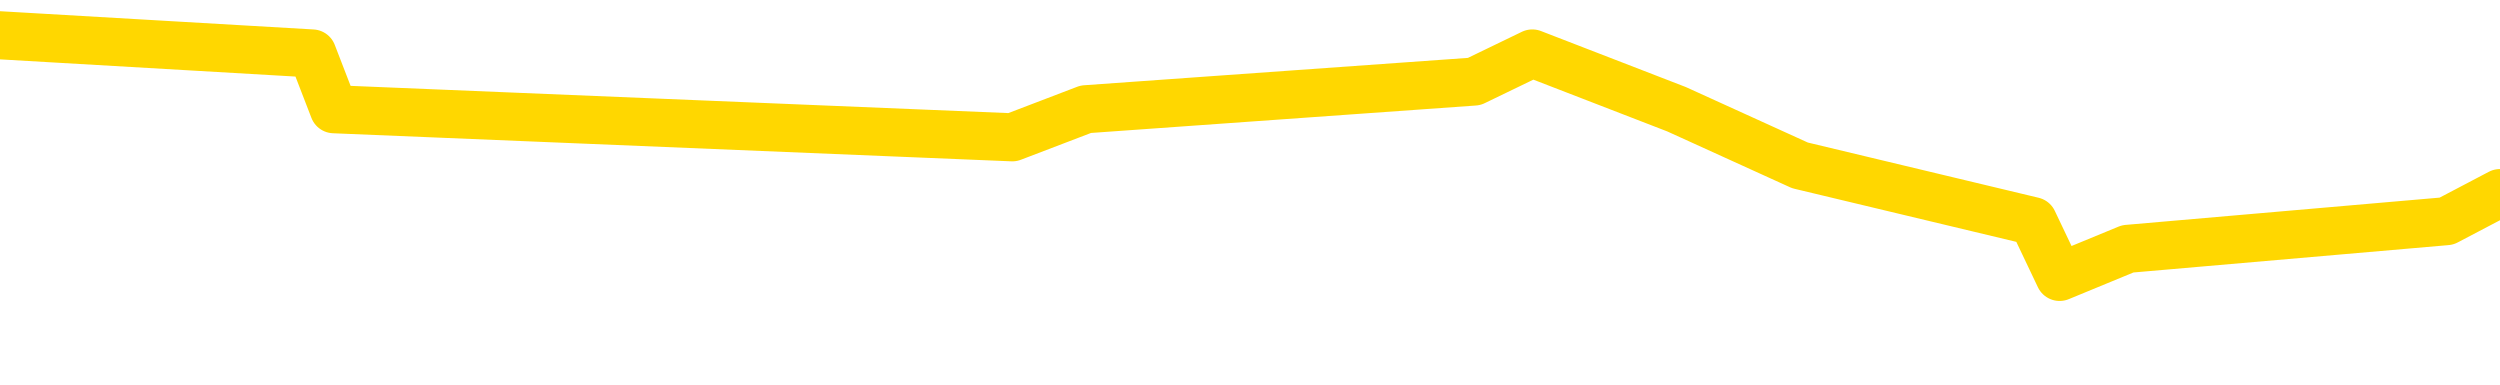 <svg xmlns="http://www.w3.org/2000/svg" version="1.1" viewBox="0 0 6500 1000">
	<path fill="none" stroke="gold" stroke-width="125" stroke-linecap="round" stroke-linejoin="round" d="M0 139226  L-562289 139226 L-562105 139153 L-561615 139008 L-561321 138936 L-561010 138791 L-560775 138718 L-560722 138573 L-560663 138428 L-560510 138356 L-560469 138211 L-560336 138138 L-560044 138065 L-559503 138065 L-558893 137993 L-558845 137993 L-558205 137920 L-558172 137920 L-557646 137920 L-557514 137848 L-557123 137703 L-556795 137558 L-556678 137413 L-556467 137268 L-555750 137268 L-555180 137195 L-555073 137195 L-554898 137123 L-554677 136978 L-554275 136905 L-554250 136760 L-553322 136615 L-553234 136470 L-553152 136325 L-553082 136180 L-552784 136108 L-552632 135963 L-550742 136035 L-550642 136035 L-550379 136035 L-550086 136108 L-549944 135963 L-549695 135963 L-549660 135890 L-549501 135817 L-549038 135672 L-548785 135600 L-548573 135455 L-548321 135382 L-547972 135310 L-547045 135165 L-546951 135020 L-546541 134947 L-545370 134802 L-544181 134730 L-544088 134585 L-544061 134440 L-543795 134295 L-543496 134150 L-543367 134005 L-543330 133860 L-542515 133860 L-542131 133932 L-541071 134005 L-541009 134005 L-540744 135455 L-540273 136833 L-540081 138211 L-539817 139588 L-539480 139516 L-539345 139443 L-538889 139371 L-538146 139298 L-538128 139226 L-537963 139081 L-537895 139081 L-537379 139008 L-536350 139008 L-536154 138936 L-535665 138863 L-535303 138791 L-534895 138791 L-534509 138863 L-532805 138863 L-532707 138863 L-532636 138863 L-532574 138863 L-532390 138791 L-532053 138791 L-531413 138718 L-531336 138646 L-531275 138646 L-531088 138573 L-531009 138573 L-530831 138501 L-530812 138428 L-530582 138428 L-530194 138356 L-529306 138356 L-529266 138283 L-529178 138211 L-529151 138065 L-528143 137993 L-527993 137848 L-527969 137775 L-527836 137703 L-527796 137630 L-526538 137558 L-526480 137558 L-525940 137485 L-525888 137485 L-525841 137485 L-525446 137413 L-525306 137340 L-525107 137268 L-524960 137268 L-524795 137268 L-524519 137340 L-524160 137340 L-523607 137268 L-522962 137195 L-522704 137050 L-522550 136978 L-522149 136905 L-522109 136833 L-521988 136760 L-521926 136833 L-521912 136833 L-521819 136833 L-521526 136760 L-521374 136470 L-521044 136325 L-520966 136180 L-520890 136108 L-520664 135890 L-520597 135745 L-520369 135600 L-520317 135455 L-520152 135382 L-519146 135310 L-518963 135237 L-518412 135165 L-518019 135020 L-517622 134947 L-516771 134802 L-516693 134730 L-516114 134657 L-515673 134657 L-515432 134585 L-515275 134585 L-514874 134440 L-514853 134440 L-514408 134367 L-514003 134295 L-513867 134150 L-513692 134005 L-513556 133860 L-513305 133715 L-512305 133642 L-512223 133569 L-512088 133497 L-512049 133424 L-511159 133352 L-510944 133279 L-510500 133207 L-510383 133134 L-510326 133062 L-509650 133062 L-509550 132989 L-509521 132989 L-508179 132917 L-507773 132844 L-507734 132772 L-506805 132699 L-506707 132627 L-506574 132554 L-506170 132482 L-506144 132409 L-506051 132337 L-505835 132264 L-505424 132119 L-504270 131974 L-503978 131829 L-503950 131684 L-503342 131612 L-503091 131467 L-503072 131394 L-502142 131321 L-502091 131176 L-501969 131104 L-501951 130959 L-501795 130886 L-501620 130741 L-501483 130669 L-501427 130596 L-501319 130524 L-501234 130451 L-501000 130379 L-500926 130306 L-500617 130234 L-500499 130161 L-500329 130089 L-500238 130016 L-500136 130016 L-500112 129944 L-500035 129944 L-499937 129799 L-499571 129726 L-499466 129654 L-498962 129581 L-498511 129509 L-498472 129436 L-498448 129364 L-498408 129291 L-498279 129218 L-498178 129146 L-497736 129073 L-497454 129001 L-496862 128928 L-496731 128856 L-496457 128711 L-496305 128638 L-496151 128566 L-496066 128421 L-495988 128348 L-495802 128276 L-495752 128276 L-495724 128203 L-495645 128131 L-495622 128058 L-495338 127913 L-494734 127768 L-493739 127696 L-493441 127623 L-492707 127551 L-492463 127478 L-492373 127406 L-491795 127333 L-491097 127261 L-490345 127188 L-490026 127116 L-489643 126970 L-489566 126898 L-488932 126825 L-488746 126753 L-488659 126753 L-488529 126753 L-488216 126680 L-488167 126608 L-488025 126535 L-488003 126463 L-487036 126390 L-486490 126318 L-486012 126318 L-485951 126318 L-485627 126318 L-485606 126245 L-485543 126245 L-485333 126173 L-485256 126100 L-485202 126028 L-485179 125955 L-485140 125883 L-485124 125810 L-484367 125738 L-484350 125665 L-483551 125593 L-483399 125520 L-482493 125448 L-481987 125375 L-481758 125230 L-481716 125230 L-481601 125158 L-481425 125085 L-480670 125158 L-480536 125085 L-480372 125013 L-480053 124940 L-479877 124795 L-478855 124650 L-478832 124505 L-478581 124432 L-478368 124287 L-477734 124215 L-477496 124070 L-477463 123925 L-477285 123780 L-477205 123635 L-477115 123562 L-477051 123417 L-476611 123272 L-476587 123200 L-476046 123127 L-475790 123055 L-475296 122982 L-474418 122910 L-474382 122837 L-474329 122765 L-474288 122692 L-474170 122620 L-473894 122547 L-473687 122402 L-473490 122257 L-473467 122112 L-473416 121967 L-473377 121894 L-473299 121822 L-472702 121677 L-472641 121604 L-472538 121532 L-472384 121459 L-471752 121387 L-471071 121314 L-470768 121169 L-470422 121097 L-470224 121024 L-470176 120879 L-469855 120807 L-469228 120734 L-469081 120662 L-469045 120589 L-468987 120517 L-468910 120372 L-468669 120372 L-468581 120299 L-468487 120226 L-468193 120154 L-468059 120081 L-467998 120009 L-467962 119864 L-467689 119864 L-466683 119791 L-466508 119719 L-466457 119719 L-466164 119646 L-465972 119501 L-465639 119429 L-465132 119356 L-464570 119211 L-464555 119066 L-464539 118994 L-464438 118849 L-464324 118704 L-464285 118559 L-464247 118486 L-464181 118486 L-464153 118414 L-464014 118486 L-463721 118486 L-463671 118486 L-463566 118486 L-463302 118414 L-462837 118341 L-462692 118341 L-462638 118196 L-462581 118124 L-462390 118051 L-462024 117978 L-461810 117978 L-461615 117978 L-461557 117978 L-461498 117833 L-461344 117761 L-461075 117688 L-460645 118051 L-460630 118051 L-460553 117978 L-460488 117906 L-460359 117398 L-460335 117326 L-460051 117253 L-460004 117181 L-459949 117108 L-459486 117036 L-459448 117036 L-459407 116963 L-459217 116891 L-458736 116818 L-458249 116746 L-458233 116673 L-458195 116601 L-457938 116528 L-457861 116383 L-457631 116311 L-457615 116166 L-457321 116021 L-456878 115948 L-456431 115875 L-455927 115803 L-455773 115730 L-455486 115658 L-455446 115513 L-455115 115440 L-454893 115368 L-454376 115223 L-454300 115150 L-454053 115005 L-453858 114860 L-453798 114788 L-453022 114715 L-452948 114715 L-452717 114643 L-452701 114643 L-452639 114570 L-452443 114498 L-451979 114498 L-451956 114425 L-451826 114425 L-450525 114425 L-450509 114425 L-450432 114353 L-450338 114353 L-450121 114353 L-449968 114280 L-449790 114353 L-449736 114425 L-449449 114498 L-449409 114498 L-449040 114498 L-448600 114498 L-448417 114498 L-448096 114425 L-447800 114425 L-447354 114280 L-447283 114208 L-446820 114063 L-446383 113990 L-446200 113918 L-444746 113773 L-444614 113700 L-444157 113555 L-443931 113482 L-443545 113337 L-443028 113192 L-442074 113047 L-441280 112902 L-440605 112830 L-440180 112685 L-439869 112612 L-439639 112395 L-438956 112177 L-438942 111960 L-438733 111670 L-438711 111597 L-438536 111452 L-437586 111379 L-437318 111234 L-436503 111162 L-436192 111017 L-436155 110944 L-436097 110799 L-435481 110727 L-434843 110582 L-433217 110509 L-432543 110437 L-431901 110437 L-431823 110437 L-431767 110437 L-431731 110437 L-431703 110364 L-431591 110219 L-431573 110147 L-431550 110074 L-431397 110002 L-431343 109857 L-431265 109784 L-431146 109712 L-431048 109639 L-430931 109567 L-430662 109422 L-430392 109349 L-430374 109204 L-430175 109131 L-430028 108986 L-429801 108914 L-429667 108841 L-429358 108769 L-429298 108696 L-428945 108551 L-428596 108479 L-428495 108406 L-428431 108261 L-428371 108189 L-427987 108044 L-427606 107971 L-427502 107899 L-427241 107826 L-426970 107681 L-426811 107609 L-426779 107536 L-426717 107464 L-426575 107391 L-426391 107319 L-426347 107246 L-426059 107246 L-426043 107174 L-425809 107174 L-425749 107101 L-425710 107101 L-425131 107029 L-424997 106956 L-424973 106666 L-424955 106158 L-424938 105578 L-424921 104998 L-424898 104418 L-424881 103983 L-424860 103475 L-424843 102968 L-424820 102678 L-424803 102387 L-424782 102170 L-424765 102025 L-424716 101807 L-424644 101590 L-424609 101227 L-424585 100937 L-424550 100647 L-424508 100357 L-424471 100212 L-424455 99922 L-424431 99704 L-424394 99559 L-424377 99342 L-424354 99197 L-424336 99052 L-424318 98907 L-424302 98762 L-424273 98544 L-424247 98327 L-424201 98254 L-424185 98109 L-424143 98036 L-424095 97891 L-424024 97746 L-424009 97601 L-423993 97456 L-423931 97384 L-423892 97311 L-423852 97239 L-423686 97166 L-423621 97094 L-423605 97021 L-423561 96876 L-423503 96804 L-423290 96731 L-423256 96659 L-423214 96586 L-423136 96514 L-422599 96441 L-422520 96369 L-422416 96224 L-422328 96151 L-422151 96079 L-421801 96006 L-421645 95934 L-421207 95861 L-421050 95788 L-420921 95716 L-420217 95571 L-420016 95498 L-419055 95353 L-418573 95281 L-418473 95281 L-418381 95208 L-418136 95136 L-418063 95063 L-417620 94918 L-417524 94846 L-417509 94773 L-417493 94701 L-417468 94628 L-417002 94556 L-416785 94483 L-416646 94411 L-416352 94338 L-416263 94266 L-416222 94193 L-416192 94121 L-416020 94048 L-415961 93976 L-415885 93903 L-415804 93831 L-415734 93831 L-415425 93758 L-415340 93686 L-415126 93613 L-415091 93540 L-414407 93468 L-414309 93395 L-414104 93323 L-414057 93250 L-413779 93178 L-413717 93105 L-413699 92960 L-413621 92888 L-413313 92743 L-413289 92670 L-413235 92525 L-413212 92453 L-413090 92380 L-412954 92235 L-412710 92163 L-412584 92163 L-411937 92090 L-411921 92090 L-411897 92090 L-411716 91945 L-411640 91873 L-411549 91800 L-411121 91728 L-410705 91655 L-410312 91510 L-410233 91437 L-410214 91365 L-409851 91292 L-409615 91220 L-409386 91147 L-409073 91075 L-408995 91002 L-408915 90857 L-408736 90712 L-408721 90640 L-408455 90495 L-408375 90422 L-408145 90350 L-407919 90277 L-407604 90277 L-407428 90205 L-407067 90205 L-406675 90132 L-406606 89987 L-406542 89915 L-406402 89770 L-406350 89697 L-406249 89552 L-405747 89480 L-405549 89407 L-405303 89335 L-405117 89262 L-404818 89189 L-404741 89117 L-404575 88972 L-403691 88899 L-403662 88754 L-403540 88609 L-402961 88537 L-402883 88464 L-402170 88464 L-401858 88464 L-401644 88464 L-401628 88464 L-401241 88464 L-400716 88319 L-400270 88247 L-399940 88174 L-399788 88102 L-399462 88102 L-399283 88029 L-399202 88029 L-398996 87884 L-398820 87812 L-397891 87739 L-397002 87667 L-396963 87594 L-396735 87594 L-396356 87522 L-395568 87449 L-395334 87377 L-395258 87304 L-394900 87232 L-394329 87087 L-394062 87014 L-393675 86941 L-393571 86941 L-393401 86941 L-392783 86941 L-392572 86941 L-392264 86941 L-392211 86869 L-392083 86796 L-392030 86724 L-391911 86651 L-391575 86506 L-390616 86434 L-390484 86289 L-390282 86216 L-389651 86144 L-389340 86071 L-388926 85999 L-388899 85926 L-388753 85854 L-388333 85781 L-387000 85781 L-386954 85709 L-386825 85564 L-386808 85491 L-386230 85346 L-386025 85274 L-385995 85201 L-385954 85129 L-385897 85056 L-385859 84984 L-385781 84911 L-385638 84839 L-385184 84766 L-385065 84693 L-384780 84621 L-384408 84548 L-384311 84476 L-383984 84403 L-383630 84331 L-383460 84258 L-383413 84186 L-383304 84113 L-383215 84041 L-383187 83968 L-383111 83823 L-382807 83751 L-382773 83606 L-382702 83533 L-382334 83461 L-381998 83388 L-381917 83388 L-381698 83316 L-381526 83243 L-381499 83171 L-381001 83098 L-380452 82953 L-379572 82881 L-379473 82736 L-379396 82663 L-379122 82591 L-378875 82445 L-378801 82373 L-378739 82228 L-378620 82155 L-378578 82083 L-378468 82010 L-378391 81865 L-377690 81793 L-377445 81720 L-377405 81648 L-377249 81575 L-376649 81575 L-376423 81575 L-376330 81575 L-375855 81575 L-375258 81430 L-374738 81358 L-374717 81285 L-374572 81213 L-374252 81213 L-373710 81213 L-373478 81213 L-373307 81213 L-372821 81140 L-372593 81068 L-372508 80995 L-372162 80923 L-371836 80923 L-371313 80850 L-370986 80778 L-370385 80705 L-370188 80560 L-370136 80488 L-370095 80415 L-369814 80343 L-369130 80197 L-368819 80125 L-368795 79980 L-368603 79907 L-368381 79835 L-368295 79762 L-367631 79617 L-367607 79545 L-367385 79400 L-367055 79327 L-366703 79182 L-366498 79110 L-366265 78965 L-366008 78892 L-365818 78747 L-365771 78675 L-365544 78602 L-365509 78530 L-365353 78457 L-365138 78385 L-364965 78312 L-364874 78240 L-364597 78167 L-364353 78094 L-364037 78022 L-363611 78022 L-363574 78022 L-363090 78022 L-362857 78022 L-362645 77949 L-362419 77877 L-361869 77877 L-361622 77804 L-360788 77804 L-360732 77732 L-360711 77659 L-360553 77587 L-360091 77514 L-360050 77442 L-359710 77297 L-359577 77224 L-359354 77152 L-358782 77079 L-358310 77007 L-358116 76934 L-357923 76862 L-357733 76789 L-357632 76717 L-357264 76644 L-357217 76572 L-357136 76499 L-355842 76427 L-355794 76354 L-355526 76354 L-355380 76354 L-354830 76354 L-354713 76282 L-354631 76209 L-354272 76137 L-354048 76064 L-353767 75992 L-353438 75846 L-352930 75774 L-352817 75701 L-352739 75629 L-352574 75556 L-352280 75556 L-351811 75556 L-351615 75629 L-351564 75629 L-350914 75556 L-350792 75484 L-350338 75484 L-350302 75411 L-349834 75339 L-349723 75266 L-349707 75194 L-349491 75194 L-349310 75121 L-348779 75121 L-347749 75121 L-347549 75049 L-347091 74976 L-346143 74831 L-346044 74759 L-345690 74614 L-345630 74541 L-345615 74469 L-345580 74396 L-345211 74324 L-345090 74251 L-344848 74179 L-344685 74106 L-344497 74034 L-344377 73961 L-343306 73816 L-342448 73744 L-342236 73598 L-342138 73526 L-341964 73381 L-341631 73308 L-341559 73236 L-341502 73163 L-341326 73163 L-340937 73091 L-340702 73018 L-340591 72946 L-340474 72873 L-339493 72801 L-339467 72728 L-338873 72583 L-338840 72583 L-338692 72511 L-338407 72438 L-337496 72438 L-336549 72438 L-336396 72366 L-336294 72366 L-336162 72293 L-336019 72221 L-335993 72148 L-335879 72076 L-335660 72003 L-334979 71931 L-334850 71858 L-334546 71786 L-334306 71641 L-333974 71568 L-333335 71496 L-332993 71350 L-332931 71278 L-332775 71278 L-331854 71278 L-331383 71278 L-331340 71278 L-331327 71205 L-331286 71133 L-331263 71060 L-331237 70988 L-331093 70915 L-330670 70843 L-330335 70843 L-330144 70770 L-329715 70770 L-329527 70698 L-329138 70553 L-328604 70480 L-328231 70408 L-328210 70408 L-327960 70335 L-327842 70263 L-327766 70190 L-327630 70118 L-327591 70045 L-327511 69973 L-327116 69900 L-326620 69828 L-326509 69683 L-326335 69610 L-326027 69538 L-325580 69465 L-325257 69393 L-325114 69248 L-324687 69102 L-324534 68957 L-324479 68812 L-323665 68740 L-323645 68667 L-323273 68595 L-323217 68595 L-322087 68522 L-322020 68522 L-321461 68450 L-321267 68377 L-321130 68305 L-320897 68232 L-320550 68160 L-320515 68015 L-320480 67942 L-320412 67797 L-320063 67725 L-319891 67652 L-319406 67580 L-319389 67507 L-319064 67435 L-318907 67362 L-317766 67217 L-317741 67145 L-317549 67000 L-317356 66927 L-317106 66854 L-317088 66782 L-316068 66709 L-315771 66637 L-315695 66564 L-315559 66419 L-315383 66347 L-314807 66202 L-314591 66129 L-314527 66057 L-314396 65984 L-314360 65839 L-313836 65767 L-313698 94338 L-313684 94338 L-313661 94338 L-313641 94338 L-313414 65694 L-312638 65694 L-312596 65694 L-312229 65694 L-312150 65622 L-312098 65549 L-311425 65477 L-310683 65404 L-310258 65404 L-309810 65332 L-308749 65259 L-308437 65114 L-308027 65114 L-307955 65042 L-307431 65042 L-307336 65042 L-307318 65042 L-306873 64969 L-306688 64824 L-305908 64679 L-305235 64606 L-304823 64389 L-304591 64244 L-304451 64171 L-304369 64026 L-304349 63954 L-304273 63954 L-304145 63881 L-303828 63954 L-303603 63954 L-303278 63881 L-303216 63881 L-302846 63881 L-302813 63881 L-302605 63881 L-301937 63881 L-301860 63881 L-301702 63736 L-301591 63736 L-301264 63664 L-301110 63591 L-300769 63591 L-300712 63446 L-300373 63301 L-300170 63229 L-300117 63084 L-298741 63011 L-298611 62939 L-298177 62866 L-297857 62794 L-297029 62649 L-296906 62576 L-296175 62431 L-296019 62286 L-295978 62213 L-295925 62141 L-295902 62068 L-295788 61996 L-295491 61923 L-295201 61851 L-295147 61778 L-295026 61706 L-294996 61633 L-294896 61561 L-294453 61561 L-294301 61488 L-293465 61488 L-292923 61416 L-292589 61416 L-292573 61343 L-292497 61271 L-292381 61198 L-292187 61126 L-291922 61053 L-291088 60981 L-290991 60908 L-290470 60836 L-290428 60763 L-290329 60691 L-289501 60691 L-289366 60618 L-289027 60618 L-288473 60546 L-288093 60473 L-287930 60401 L-287620 60328 L-286808 60255 L-286502 60183 L-286233 60183 L-285912 60183 L-285591 60255 L-285315 60255 L-284487 60110 L-284392 60038 L-284299 59820 L-284195 59603 L-283808 59385 L-283328 59240 L-283311 59168 L-283193 59095 L-282825 58950 L-282730 58878 L-281896 58733 L-281819 58660 L-281519 58588 L-281429 58515 L-281021 58370 L-280911 58225 L-280212 58153 L-279739 58080 L-279679 58007 L-279460 57862 L-279186 57790 L-279073 57717 L-278046 57645 L-277659 57572 L-277639 57500 L-277306 57427 L-277062 57355 L-276628 57282 L-276518 57210 L-276401 57137 L-275949 56992 L-275359 56920 L-275022 56847 L-273129 56775 L-273016 56630 L-272804 56557 L-271485 56485 L-271379 40168 L-271313 24070 L-271277 9204 L-271215 9204 L-270715 25375 L-270040 41329 L-270018 56050 L-269748 55905 L-268780 55905 L-268091 55832 L-267929 55759 L-267388 55687 L-267298 55614 L-266279 55542 L-265331 55397 L-264966 55469 L-264863 55542 L-264274 55542 L-264215 55542 L-264115 55469 L-263674 55324 L-263567 55252 L-263125 55179 L-262125 54962 L-261869 54744 L-261766 54527 L-261636 54382 L-261269 54237 L-260688 54092 L-260658 54019 L-260342 53947 L-258359 53874 L-258243 53802 L-258176 53802 L-257817 53729 L-256198 53656 L-256021 53656 L-255876 53656 L-255054 53729 L-255001 53802 L-254947 53802 L-254513 53802 L-253532 53874 L-253458 53874 L-252374 53802 L-252160 53802 L-251444 53656 L-251056 53584 L-250837 53439 L-250518 53294 L-250024 53149 L-249896 53076 L-249667 52931 L-249435 52786 L-249376 52714 L-249086 52641 L-248814 52496 L-247784 52424 L-246119 52351 L-245700 52279 L-245563 52206 L-245406 52206 L-245101 52134 L-244873 51989 L-244715 51916 L-244555 51771 L-244386 51626 L-244339 51554 L-244286 51481 L-244264 51481 L-243878 51408 L-243628 51408 L-243358 51408 L-243197 51408 L-243107 51408 L-241448 51408 L-241283 51481 L-240903 51408 L-240443 51408 L-239834 51263 L-238741 51191 L-238309 51118 L-238278 51046 L-238216 50973 L-238198 50901 L-236495 50828 L-236453 50756 L-235986 50683 L-235799 50611 L-235767 50466 L-235172 50393 L-235122 50321 L-234799 50248 L-234749 50176 L-234538 50103 L-234520 50031 L-234254 49886 L-234201 49813 L-233732 49741 L-233222 49596 L-233143 49596 L-232849 49523 L-232833 49451 L-232794 49378 L-232723 49306 L-232566 49233 L-231620 49233 L-231563 49233 L-231042 49233 L-230850 49160 L-230749 49160 L-230523 49088 L-230013 49088 L-229625 51046 L-229556 51046 L-229207 50973 L-228850 50901 L-227722 48798 L-227670 48653 L-227444 48580 L-227410 48508 L-227285 48363 L-227186 48363 L-226922 48363 L-226181 48435 L-225603 48435 L-225309 48435 L-224604 48435 L-224425 48363 L-224402 48363 L-223766 48290 L-223454 48218 L-223058 48218 L-223028 48145 L-223007 48073 L-222854 48000 L-222168 48000 L-222152 48000 L-221812 48000 L-221540 47928 L-221502 47855 L-221446 47710 L-221424 47638 L-221352 47565 L-221020 47493 L-220914 47420 L-220885 47275 L-220687 47203 L-220534 47130 L-219666 47058 L-219104 46912 L-219088 46912 L-218987 46840 L-218884 46912 L-218738 46912 L-218660 46912 L-218622 46840 L-218566 46767 L-218493 46695 L-218348 46622 L-217866 46622 L-217462 46550 L-216595 46622 L-216575 46622 L-216318 46622 L-216241 46622 L-216212 46550 L-216202 46405 L-216185 46332 L-215892 46260 L-215852 46187 L-215780 46115 L-215706 46042 L-215501 45970 L-215342 45752 L-215040 45535 L-214963 45245 L-214946 45027 L-214729 44882 L-214498 44882 L-214388 44955 L-214018 45027 L-213860 45027 L-213629 45027 L-213460 45027 L-213315 44955 L-213183 44882 L-211907 44737 L-211504 44592 L-211443 44519 L-211326 44374 L-210901 44302 L-210886 44157 L-210824 44084 L-210551 43939 L-210438 43867 L-210156 43722 L-209879 43649 L-209453 43504 L-209431 43432 L-209353 43359 L-209227 43287 L-208641 43214 L-208250 43142 L-207914 43069 L-207325 42997 L-207223 42997 L-207052 42924 L-206916 42924 L-206088 42852 L-204903 42779 L-204867 42707 L-204811 42707 L-204591 42634 L-204386 42634 L-204231 42634 L-203975 42562 L-203898 42489 L-203355 42416 L-203319 42344 L-203070 42271 L-202683 42199 L-201857 42126 L-201499 42054 L-201188 42054 L-200930 41981 L-200707 41909 L-200300 41836 L-200184 41764 L-200001 41691 L-199947 41691 L-199759 41619 L-199588 41546 L-199559 41474 L-199279 41401 L-198969 41329 L-198831 41256 L-198521 41184 L-198327 41184 L-198312 41111 L-197592 41111 L-197459 40966 L-197161 40894 L-197070 40821 L-196470 40821 L-196431 40749 L-196353 40676 L-195733 40604 L-195581 40459 L-195540 40386 L-195230 40313 L-195038 40241 L-194845 40096 L-194789 39951 L-194481 39878 L-194428 39806 L-194374 39878 L-194348 39878 L-194223 39878 L-193413 39806 L-193336 39733 L-192796 39661 L-192527 39588 L-191867 39516 L-190960 39443 L-190719 39371 L-190186 39298 L-189969 39226 L-188862 39298 L-188811 39298 L-188036 39298 L-187488 39226 L-187377 39153 L-187224 39008 L-187169 38936 L-187003 38863 L-186626 38791 L-186179 38718 L-186124 38646 L-185969 38573 L-185290 38501 L-185069 38428 L-184551 38356 L-183703 38211 L-183687 38138 L-181896 38065 L-181341 37993 L-181224 37920 L-180218 37848 L-180182 37775 L-179949 37775 L-179856 37775 L-179816 37775 L-179484 37703 L-179132 37630 L-178867 37485 L-178581 37413 L-178270 37268 L-178016 37123 L-177922 37050 L-177432 36978 L-177225 36905 L-176659 36833 L-176545 36905 L-176193 36833 L-176142 36833 L-176102 36833 L-175499 36688 L-174765 36543 L-174183 36398 L-173948 36253 L-173408 36035 L-173255 35890 L-172753 35817 L-172544 35672 L-172521 35672 L-172462 35600 L-171499 35600 L-171322 35527 L-170880 35455 L-170855 35310 L-170700 35237 L-170619 35237 L-170468 35310 L-169822 35310 L-169772 35237 L-168652 35165 L-167668 35092 L-167606 35020 L-166886 34947 L-166021 34875 L-165642 34802 L-165423 34802 L-164664 34730 L-164612 34657 L-164303 34512 L-163451 34512 L-163258 34440 L-163081 34367 L-162857 34367 L-162730 34295 L-162538 34295 L-162306 34222 L-162136 34295 L-161850 34222 L-161570 34222 L-161487 34150 L-161317 34077 L-161300 33932 L-161146 33860 L-161107 33787 L-160331 33715 L-160255 33715 L-160023 33569 L-159596 33497 L-159250 33424 L-158667 33352 L-158398 33352 L-158139 33352 L-158010 33207 L-157994 33134 L-157880 33062 L-157856 32989 L-157622 32917 L-157586 32844 L-156270 32844 L-156214 32772 L-155535 32627 L-154963 32627 L-154837 32627 L-154684 32627 L-154607 32627 L-154295 32482 L-154022 32409 L-153933 32264 L-153831 32264 L-152904 32192 L-152827 32192 L-152463 32192 L-152439 32119 L-152402 32047 L-151627 31902 L-151535 31829 L-151395 31757 L-150993 31684 L-150732 31684 L-150488 31757 L-150274 31684 L-150193 31684 L-150117 31684 L-150041 31684 L-149854 31757 L-149787 31757 L-149538 31757 L-149483 31684 L-149345 31612 L-149265 31467 L-149152 31394 L-148929 31321 L-148765 31249 L-148724 31176 L-148554 31104 L-148183 31031 L-148169 30959 L-148053 30886 L-147331 30814 L-147295 30741 L-147163 30741 L-146815 30669 L-146403 30669 L-146367 30669 L-146289 30596 L-146250 30524 L-145886 30451 L-145682 30379 L-145667 30306 L-145321 30234 L-144973 30234 L-144647 30234 L-144545 30161 L-144393 30161 L-144198 30089 L-143967 30089 L-143874 30089 L-143719 30089 L-143641 30089 L-143601 30016 L-143487 29944 L-143464 29871 L-143213 29871 L-143074 29726 L-142496 29509 L-141668 29364 L-141180 29218 L-141059 29146 L-141021 29073 L-141008 29001 L-140856 28856 L-140755 28711 L-140522 28638 L-140131 28493 L-139827 28421 L-139812 28348 L-139641 28276 L-139402 28131 L-138806 28131 L-138202 28058 L-138162 28058 L-138122 28058 L-137969 27986 L-137916 27913 L-137853 27841 L-137785 27768 L-137730 27623 L-137705 27551 L-137658 27478 L-137564 27333 L-137427 27261 L-137273 27188 L-137141 27116 L-137100 27116 L-137065 27043 L-137003 26970 L-136730 26825 L-136415 26753 L-136374 26608 L-136289 26535 L-136112 26463 L-135874 26390 L-135517 26318 L-135487 26245 L-134918 26173 L-134795 26100 L-134559 26028 L-134536 26028 L-134255 25955 L-133969 25955 L-133714 25955 L-133142 25883 L-132845 25810 L-132769 25738 L-132070 25665 L-131992 25593 L-131957 25520 L-131931 25448 L-131879 25303 L-131686 25230 L-131545 25085 L-131510 25013 L-131469 24940 L-130874 24868 L-130642 24795 L-130358 25303 L-130304 25738 L-130230 26245 L-130152 26680 L-129915 26535 L-129672 26463 L-129536 26390 L-129429 26318 L-129350 26245 L-128963 26100 L-128836 26028 L-128683 25955 L-128645 25883 L-128500 25810 L-128278 25738 L-128104 25665 L-128035 25593 L-127214 25448 L-127198 25448 L-126903 25375 L-126115 25303 L-125805 25303 L-125659 25230 L-125431 25158 L-125230 25013 L-124293 24940 L-124257 24868 L-124234 24795 L-124193 24650 L-123925 24577 L-123328 24505 L-123264 24432 L-123229 24360 L-123212 24287 L-122517 24287 L-122315 24287 L-122284 24287 L-121950 24287 L-121842 24215 L-121218 24070 L-120713 23997 L-120676 23852 L-120234 23852 L-120138 23780 L-119979 23780 L-119666 23780 L-119654 23780 L-119213 23852 L-118732 23925 L-118602 23925 L-118282 23925 L-118214 23852 L-117910 23852 L-117734 23780 L-117540 23707 L-117298 23562 L-117100 23417 L-117074 23272 L-116496 23200 L-116426 23127 L-116017 23055 L-115962 22982 L-115916 22910 L-115552 22837 L-115406 22765 L-115200 22692 L-115104 22692 L-114949 22620 L-114888 22547 L-114740 22402 L-114639 22329 L-114083 22329 L-114060 22474 L-113888 22547 L-113346 22620 L-113285 22620 L-113231 22474 L-113203 22329 L-113132 22257 L-113115 22112 L-113052 22039 L-113015 21894 L-112861 21822 L-112535 21749 L-111969 21677 L-111954 21604 L-111892 21459 L-111791 21314 L-111745 21314 L-111502 21242 L-111080 21242 L-110925 21242 L-109183 21097 L-108642 21024 L-107698 20952 L-107289 20879 L-106748 20734 L-106552 20662 L-106383 20589 L-106087 20517 L-105973 20444 L-105957 20444 L-105803 20372 L-105663 20299 L-105586 20154 L-105454 20154 L-105106 20154 L-104736 20226 L-104138 20226 L-103962 20226 L-103806 20154 L-103537 20081 L-103385 20081 L-103094 20299 L-103070 20444 L-102987 20589 L-102760 20734 L-102060 20662 L-101933 20589 L-101502 20517 L-101408 20444 L-100203 20444 L-100154 20372 L-99861 20372 L-99457 20299 L-99182 20154 L-99162 20081 L-99045 20009 L-98968 19936 L-98787 19864 L-98307 19791 L-97856 19646 L-97446 19574 L-97415 19501 L-96997 19429 L-96883 19429 L-96765 19429 L-96749 19429 L-96555 19356 L-96533 19211 L-96301 19139 L-95858 19066 L-95538 18921 L-95074 18921 L-94908 18849 L-94753 18776 L-94598 18776 L-94144 18776 L-93825 18776 L-93770 18849 L-93399 18849 L-93361 18921 L-93035 18921 L-92918 18849 L-92819 18776 L-92493 18631 L-92106 18559 L-91846 18486 L-91487 18341 L-91231 18269 L-89060 18196 L-89011 18124 L-88989 18051 L-88577 18051 L-88516 18051 L-88445 18124 L-88215 18124 L-87904 18051 L-87600 17906 L-87556 17833 L-87248 17761 L-87115 17688 L-86899 17616 L-86187 17543 L-86032 17543 L-85893 17471 L-85744 17471 L-85723 17471 L-85529 17398 L-85504 17326 L-85413 17253 L-85391 17181 L-85374 17108 L-85274 17036 L-84346 16963 L-83888 16963 L-82796 16818 L-82373 16818 L-81969 16746 L-81930 16673 L-81677 16601 L-80902 16456 L-80886 16383 L-80862 16311 L-80669 16238 L-79932 16166 L-79663 16093 L-79623 16021 L-79224 15875 L-79199 15803 L-78410 15730 L-77730 15658 L-76359 15585 L-76089 15513 L-76040 15440 L-75502 15295 L-75469 15223 L-75367 15078 L-75044 15005 L-74964 14933 L-74696 14933 L-73783 14860 L-73644 14860 L-73395 14715 L-72850 14715 L-72428 14643 L-72235 14570 L-72219 14570 L-72081 14425 L-71987 14353 L-71860 14280 L-71600 14208 L-71575 14063 L-71484 13990 L-71174 13918 L-71114 13845 L-70997 13845 L-70647 13845 L-69836 13845 L-69605 13700 L-68776 13700 L-68544 13555 L-68327 13482 L-67809 13482 L-67171 13410 L-66755 13337 L-66432 13265 L-65952 13192 L-65526 13192 L-65465 13120 L-65116 13120 L-65076 13047 L-65062 12975 L-64962 12830 L-64917 12830 L-64432 12757 L-63630 12757 L-63296 12757 L-62214 12685 L-61734 12612 L-61711 12540 L-61571 12467 L-61016 12395 L-60319 12322 L-60010 12250 L-59788 12177 L-59684 12105 L-59581 11960 L-58910 11887 L-58816 11815 L-58794 11815 L-58716 11742 L-58539 11742 L-58367 11742 L-58186 11670 L-58172 11597 L-58096 11525 L-57932 11452 L-57417 11379 L-57401 11307 L-57261 11307 L-56898 11234 L-56874 11234 L-56743 11162 L-56719 11089 L-56356 11017 L-55831 10872 L-55737 10799 L-55522 10654 L-55428 10582 L-55404 10509 L-54939 10437 L-54862 10437 L-54460 10364 L-54010 10364 L-52758 10292 L-52719 10219 L-52288 10147 L-52255 10074 L-51536 10002 L-51360 9929 L-51224 9857 L-50917 9784 L-50862 9712 L-50838 9567 L-50821 9422 L-50646 9349 L-50457 9277 L-49950 9277 L-49576 8696 L-49238 8044 L-49199 7464 L-48480 6956 L-48386 6883 L-48348 6811 L-47806 6811 L-47783 6738 L-47380 6666 L-46954 6593 L-46684 6593 L-46504 6521 L-46258 6376 L-46235 6303 L-46178 6158 L-45562 6086 L-45059 6013 L-44672 6013 L-44053 6086 L-43837 6086 L-43682 6158 L-42389 6013 L-42290 5941 L-41848 5796 L-41516 5723 L-41216 5578 L-40973 5506 L-40238 5361 L-39659 5288 L-38830 5216 L-38730 5143 L-38172 5071 L-38034 4998 L-36392 4926 L-36331 4926 L-36237 4926 L-35270 4926 L-35093 4853 L-34806 4853 L-34588 4853 L-34510 4781 L-34238 4781 L-34123 4708 L-33970 4635 L-33660 4563 L-33581 4490 L-33490 4490 L-33413 4418 L-33297 4418 L-33118 4345 L-33026 4273 L-32987 4200 L-32484 4200 L-32266 4128 L-32136 4128 L-31981 4055 L-31927 3983 L-31802 3983 L-31417 3910 L-30909 3838 L-30836 3765 L-30356 3693 L-30279 3620 L-30179 3620 L-29946 3548 L-29481 3548 L-29251 3548 L-29234 3548 L-29002 3548 L-28847 3548 L-28786 3548 L-28593 3475 L-28322 3330 L-27571 3258 L-26618 3258 L-26581 3185 L-26357 3185 L-25917 3185 L-25636 3040 L-25288 2968 L-24219 2895 L-23291 2895 L-23160 2895 L-23113 2895 L-23044 2823 L-22889 2823 L-22812 2678 L-22638 2532 L-22203 2387 L-21999 2315 L-21939 2170 L-21357 2097 L-21202 1952 L-21087 1880 L-21046 1807 L-20877 1735 L-20740 1662 L-20529 1517 L-20451 1445 L-20428 1372 L-20219 1227 L-19810 1155 L-19785 1082 L-19562 1010 L-19417 937 L-19382 865 L-19368 792 L-19346 720 L-19113 647 L-18927 575 L-18710 502 L-18685 430 L-17995 357 L-17892 284 L-17856 212 L-17836 139 L-17641 67 L-17588 -5 L-17471 -150 L-17390 -150 L-17279 -222 L-16964 -295 L-16505 -367 L-16250 -440 L-16016 -585 L-15886 -657 L-15533 -730 L-15474 -802 L-15321 -875 L-14749 -1020 L-14663 -1092 L-14509 -1237 L-14214 -1382 L-13843 -1527 L-13540 -1672 L-13464 -1745 L-13059 -1817 L-12891 -1817 L-12747 -1817 L-12207 -1817 L-12146 -1817 L-12130 -1963 L-11964 -2035 L-11758 -2108 L-11684 -2108 L-11591 -2180 L-11181 -2253 L-11166 -2325 L-11142 -2325 L-10949 -2398 L-10872 -1745 L-10702 -1092 L-10639 -512 L-10624 139 L-10109 67 L-9888 -5 L-9269 -150 L-9015 -222 L-8822 -295 L-8782 -367 L-8709 -367 L-8644 -367 L-7993 -367 L-7954 -295 L-7780 -295 L-7714 -295 L-7040 -295 L-6651 -440 L-6390 -512 L-6152 -585 L-6074 -730 L-6058 -875 L-5856 -947 L-5486 -1092 L-5260 -1165 L-4625 -1237 L-4605 -1237 L-4217 -1310 L-4124 -1310 L-4066 -1382 L-3790 -1455 L-3480 -1455 L-3403 -1527 L-2552 -1455 L-2209 -1092 L-1772 -657 L-1338 -295 L-843 67 L-694 -5 L-425 67 L812 139 L868 284 L2632 357 L2823 284 L3833 212 L3984 139 L4359 284 L4680 430 L5286 575 L5355 720 L5532 647 L6361 575 L6500 502" />
</svg>
